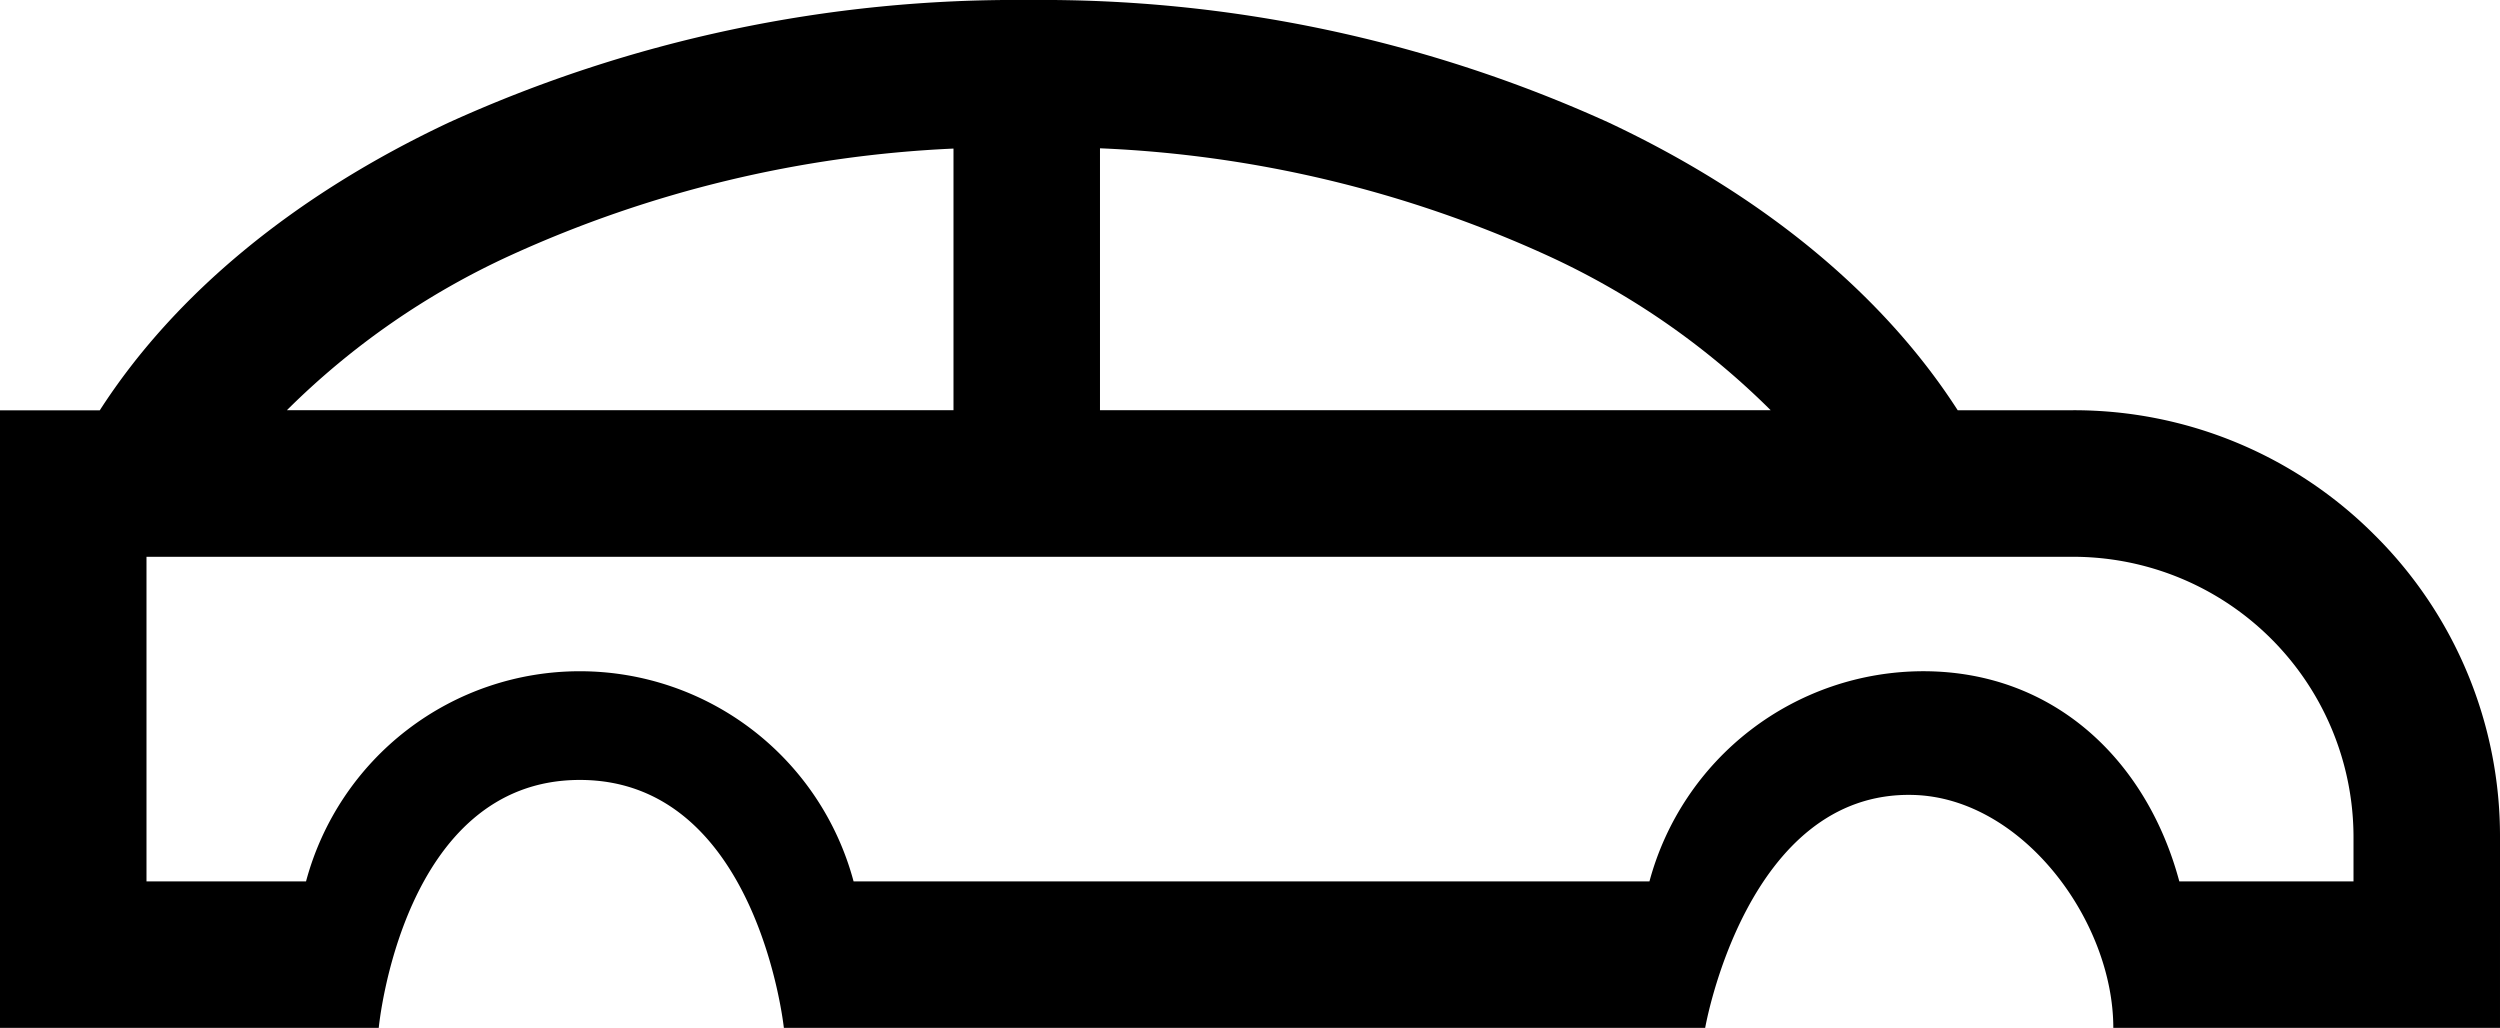 <svg xmlns="http://www.w3.org/2000/svg" width="160.743" height="66.092" viewBox="0 0 160.743 66.092">
  <path id="car" d="M152.7,163.631a27.279,27.279,0,0,0-19.416-8.044h-7.41c-4.8-7.463-12.506-13.824-22.446-18.5a88.062,88.062,0,0,0-37.282-7.875,88.077,88.077,0,0,0-37.285,7.875c-9.94,4.678-17.639,11.039-22.446,18.506H0V195.3H24.352s1.488-15.942,12.93-15.942S50.4,195.3,50.4,195.3h59.238s2.649-15.272,13.39-14.977c7.014.193,12.852,8.1,12.852,14.977h24.863V183.048a27.276,27.276,0,0,0-8.041-19.416ZM70.726,138.745a77,77,0,0,1,28.694,6.86,49.62,49.62,0,0,1,14.43,9.981H70.726Zm-37.85,6.86a76.834,76.834,0,0,1,28.431-6.842v16.823H18.446a49.62,49.62,0,0,1,14.43-9.981Zm118.448,40.277h-11.2c-2.082-7.774-8.048-13.514-16.469-13.514a18.253,18.253,0,0,0-17.6,13.514H54.883a18.222,18.222,0,0,0-35.206,0H9.419V165.01l123.867,0a18.036,18.036,0,0,1,18.038,18.041Z" transform="translate(0 -129.21)"/>
</svg>
